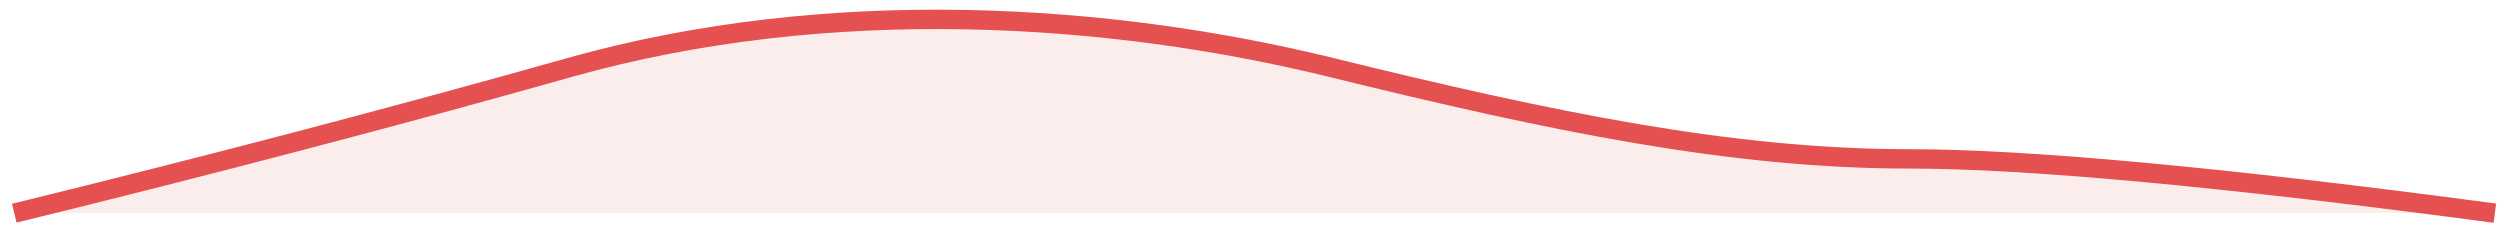 
<svg width="129px" height="12px" viewBox="0 0 129 12" version="1.1" xmlns="http://www.w3.org/2000/svg" xmlns:xlink="http://www.w3.org/1999/xlink">
    <!-- Generator: Sketch 50.2 (55047) - http://www.bohemiancoding.com/sketch -->
    <desc>Created with Sketch.</desc>
    <defs></defs>
    <g id="Dashboard_light_10x-fonts" stroke="none" stroke-width="1" fill="none" fill-rule="evenodd">
        <g id="EMP100---Thin-menu" transform="translate(-1755, -220)">
            <g id="Environmental-capital" transform="translate(1246, 92)">
                <g id="Chart-Copy" transform="translate(509.737, 129)">
                    <path d="M0,10 C10.124,7.519 19.668,5.015 28.634,2.488 C42.083,-1.302 56.566,-0.321 67.983,2.488 C79.399,5.296 88.615,7.198 97.789,7.198 C103.904,7.198 113.974,8.132 127.998,10" id="Path-3" stroke="#E55050"></path>
                    <path d="M0,10 C10.124,7.519 19.668,5.015 28.634,2.488 C42.083,-1.302 56.566,-0.321 67.983,2.488 C79.399,5.296 88.615,7.198 97.789,7.198 C103.904,7.198 113.974,8.132 127.998,10" id="Path-3" fill-opacity="0.104" fill="#E55050"></path>
                </g>
            </g>
        </g>
    </g>
</svg>